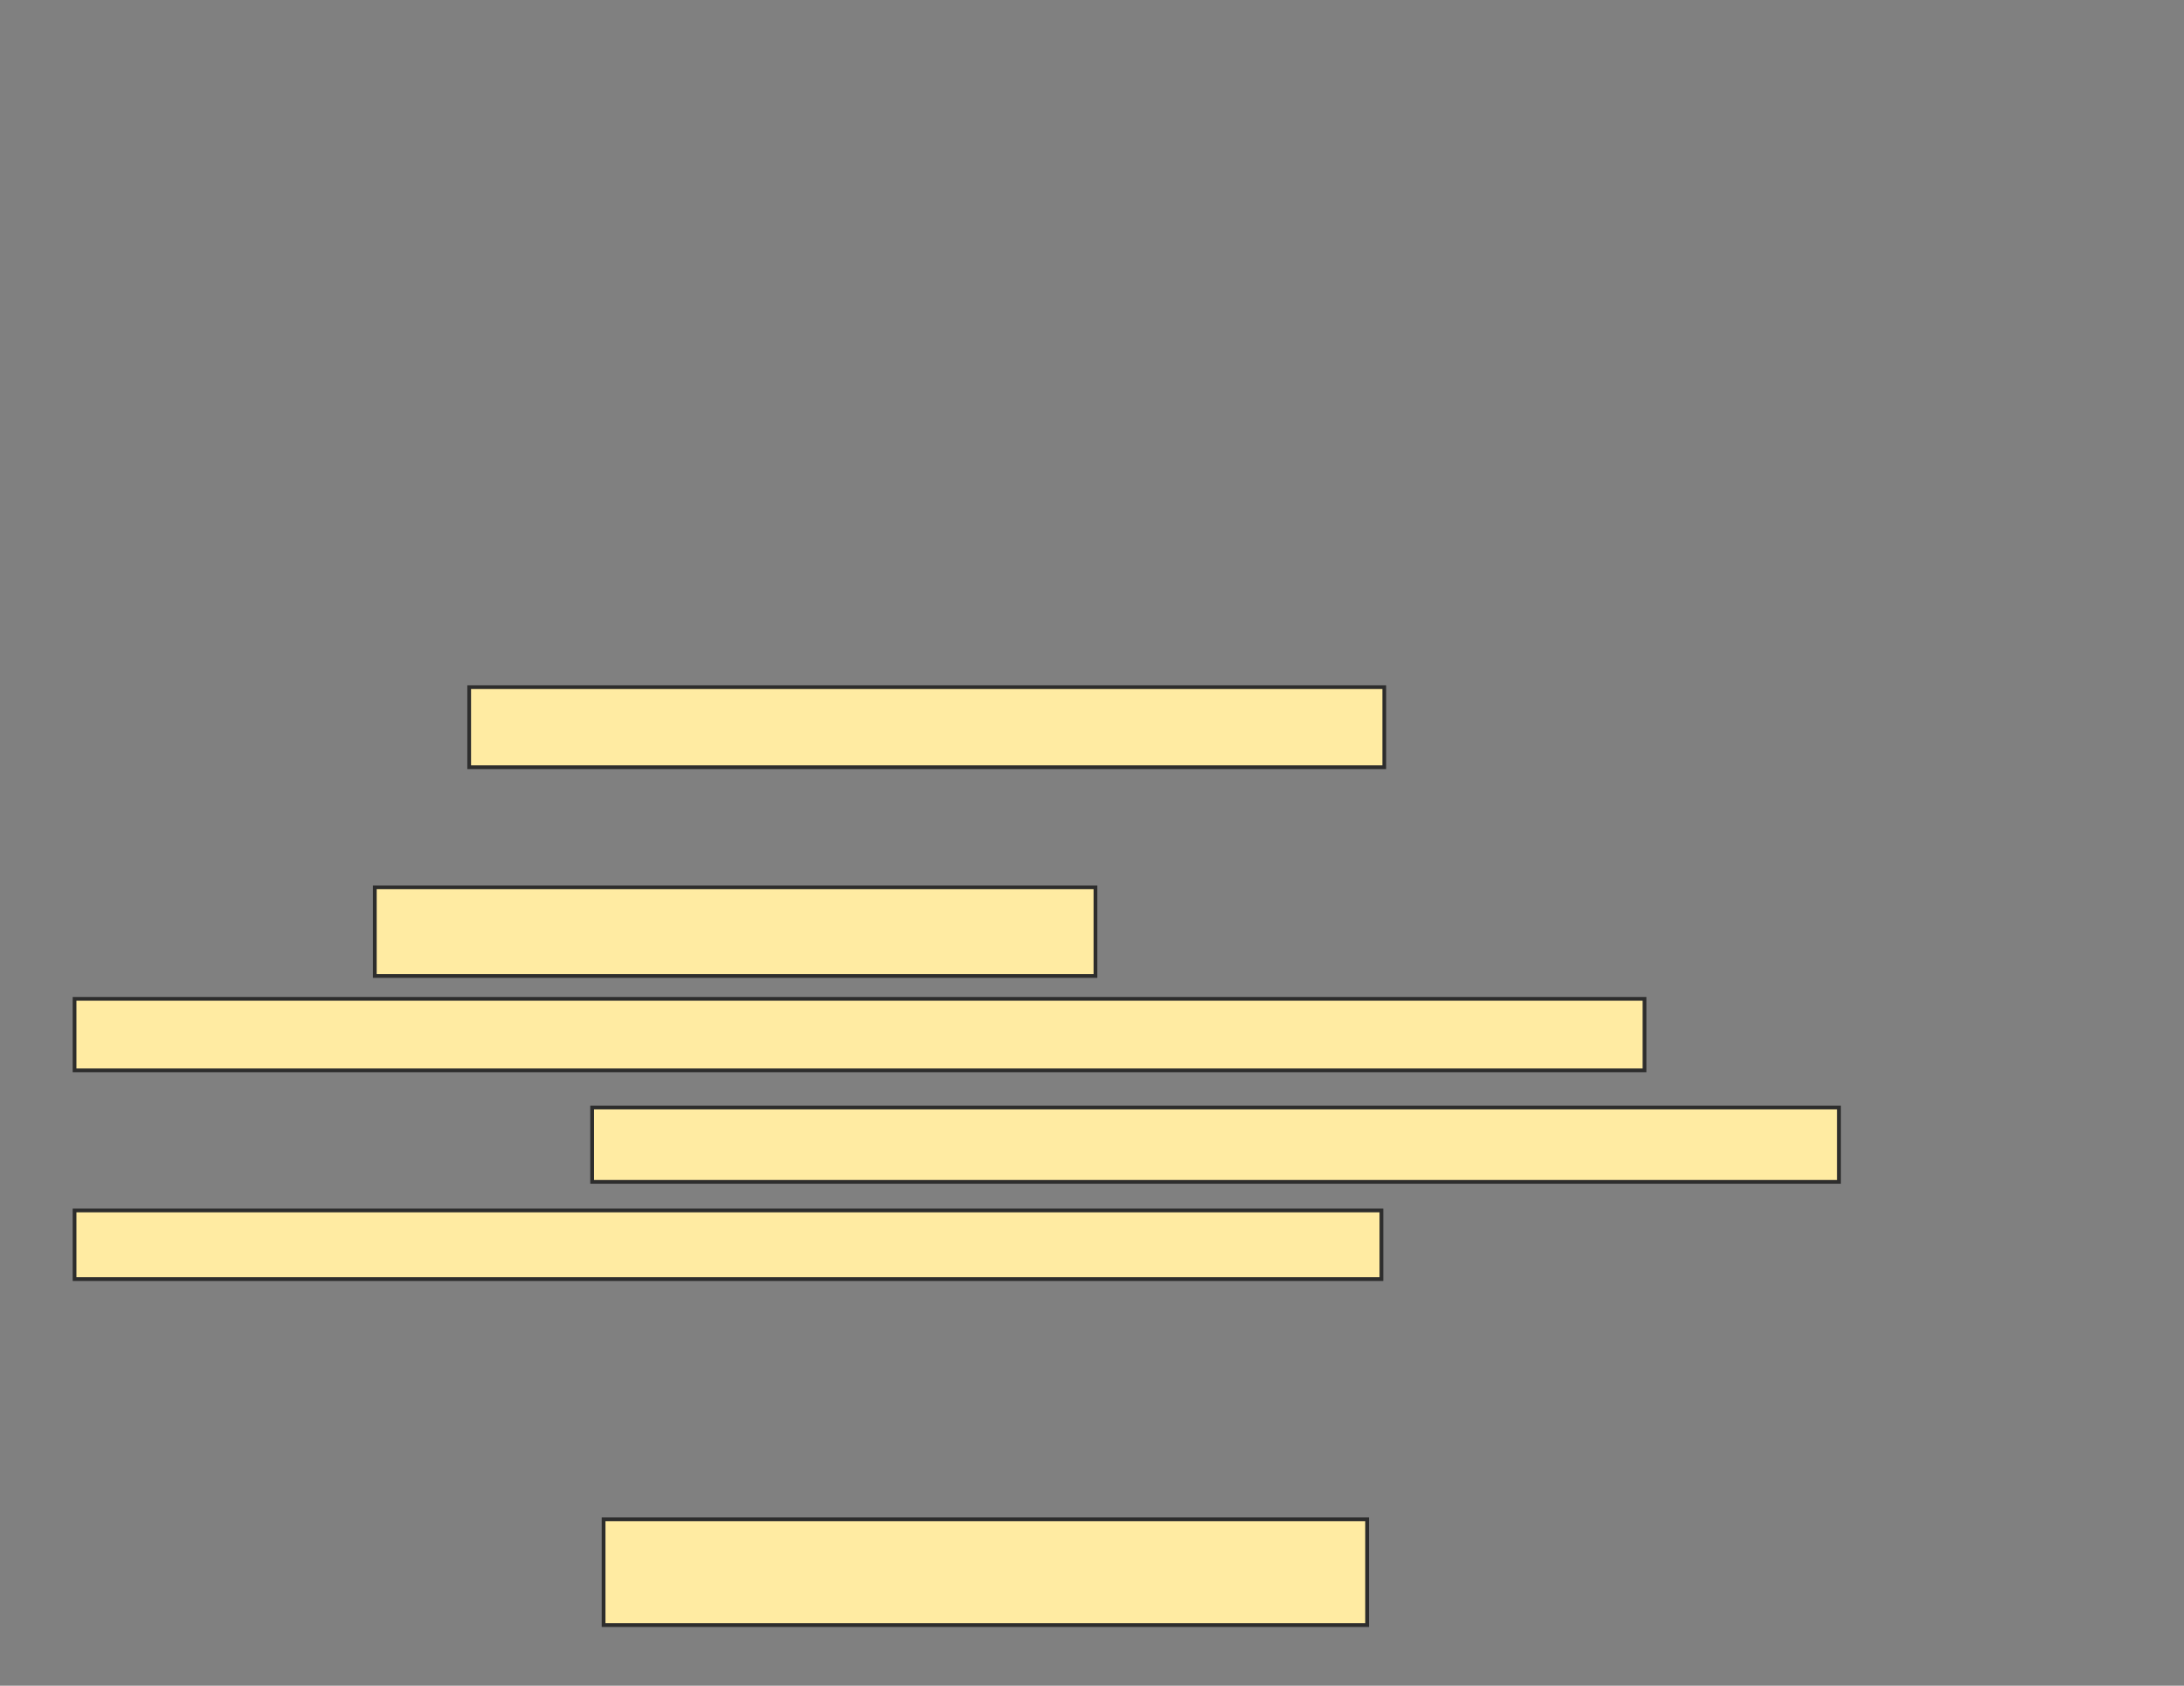 <svg xmlns="http://www.w3.org/2000/svg" width="583" height="450">
 <rect width="100%" height="100%" fill="#808080" stroke="none"/>
 <!-- Created with Image Occlusion Enhanced -->
 <g>
  <title>Labels</title>
 </g>
 <g>
  <title>Masks</title>
  <rect id="159b4b7a722042e4aabd00527de4b928-ao-1" height="21.374" width="244.275" y="183.435" x="125.244" stroke="#2D2D2D" fill="#FFEBA2"/>
  <rect id="159b4b7a722042e4aabd00527de4b928-ao-2" height="28.244" width="203.817" y="405.573" x="161.122" stroke="#2D2D2D" fill="#FFEBA2"/>
  
  <g id="159b4b7a722042e4aabd00527de4b928-ao-4">
   <rect height="23.664" width="192.366" y="236.87" x="100.053" stroke="#2D2D2D" fill="#FFEBA2"/>
   <rect height="19.084" width="419.084" y="266.641" x="19.901" stroke="#2D2D2D" fill="#FFEBA2"/>
   <rect height="19.847" width="332.824" y="295.649" x="158.069" stroke="#2D2D2D" fill="#FFEBA2"/>
   <rect height="18.321" width="348.855" y="323.13" x="19.901" stroke="#2D2D2D" fill="#FFEBA2"/>
  </g>
 </g>
</svg>